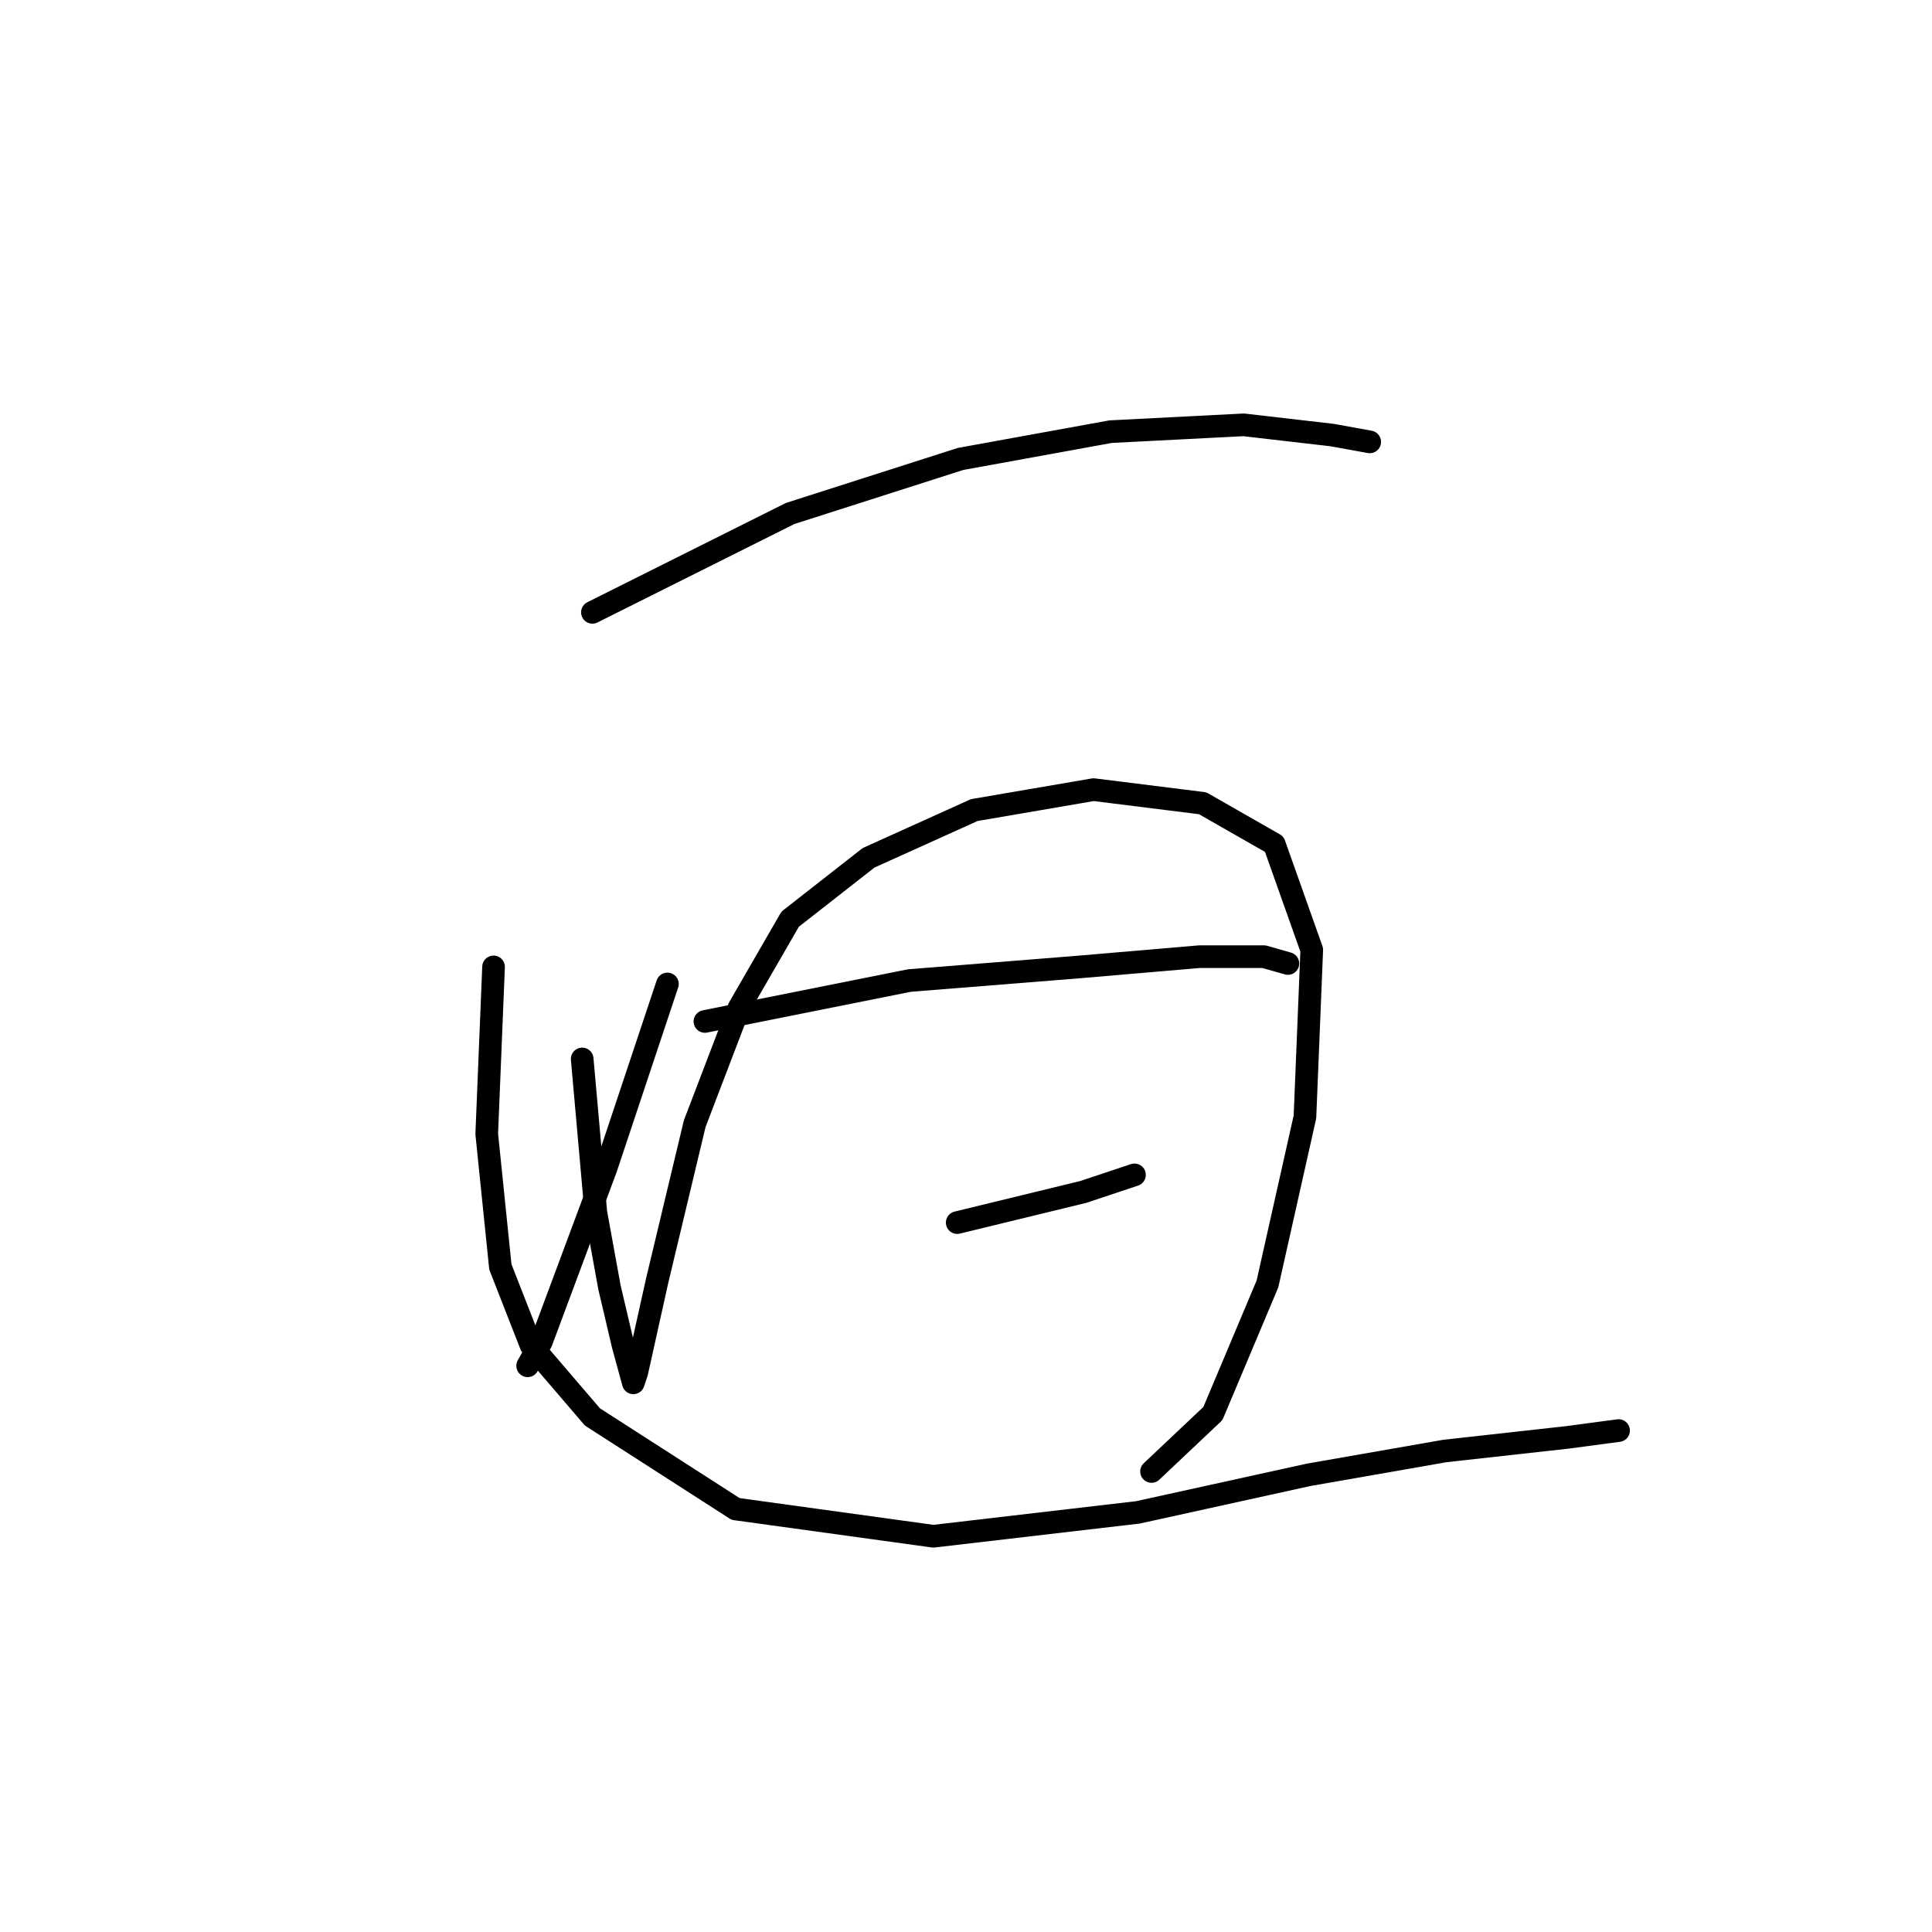 <?xml version="1.0" standalone="no"?>
    <svg width="256" height="256" xmlns="http://www.w3.org/2000/svg" version="1.1">
    <polyline stroke="black" stroke-width="3" stroke-linecap="round" fill="transparent" stroke-linejoin="round" points="78.498 81.139 104.699 68.039 127.286 60.811 147.163 57.197 164.781 56.294 176.526 57.649 181.495 58.553 181.495 58.553 " />
        <polyline stroke="black" stroke-width="3" stroke-linecap="round" fill="transparent" stroke-linejoin="round" points="77.143 140.317 78.95 160.645 80.757 170.584 82.564 178.263 83.919 183.232 84.371 181.877 87.081 169.68 92.051 148.9 97.923 133.541 104.699 121.796 115.089 113.665 129.093 107.34 144.904 104.63 159.36 106.437 168.846 111.858 173.815 125.862 172.912 147.997 167.943 170.132 160.715 187.298 152.584 194.978 152.584 194.978 " />
        <polyline stroke="black" stroke-width="3" stroke-linecap="round" fill="transparent" stroke-linejoin="round" points="88.437 130.379 80.305 154.773 71.722 177.812 69.915 180.974 69.915 180.974 " />
        <polyline stroke="black" stroke-width="3" stroke-linecap="round" fill="transparent" stroke-linejoin="round" points="93.406 135.348 120.51 129.927 143.097 128.12 158.908 126.765 167.491 126.765 170.653 127.669 170.653 127.669 " />
        <polyline stroke="black" stroke-width="3" stroke-linecap="round" fill="transparent" stroke-linejoin="round" points="126.835 162.001 143.549 157.935 150.325 155.676 150.325 155.676 " />
        <polyline stroke="black" stroke-width="3" stroke-linecap="round" fill="transparent" stroke-linejoin="round" points="65.398 128.12 64.495 150.255 66.301 167.873 70.367 178.263 78.498 187.75 97.471 199.947 123.672 203.561 150.777 200.398 173.364 195.429 191.433 192.267 207.696 190.46 214.472 189.557 214.472 189.557 " />
        </svg>